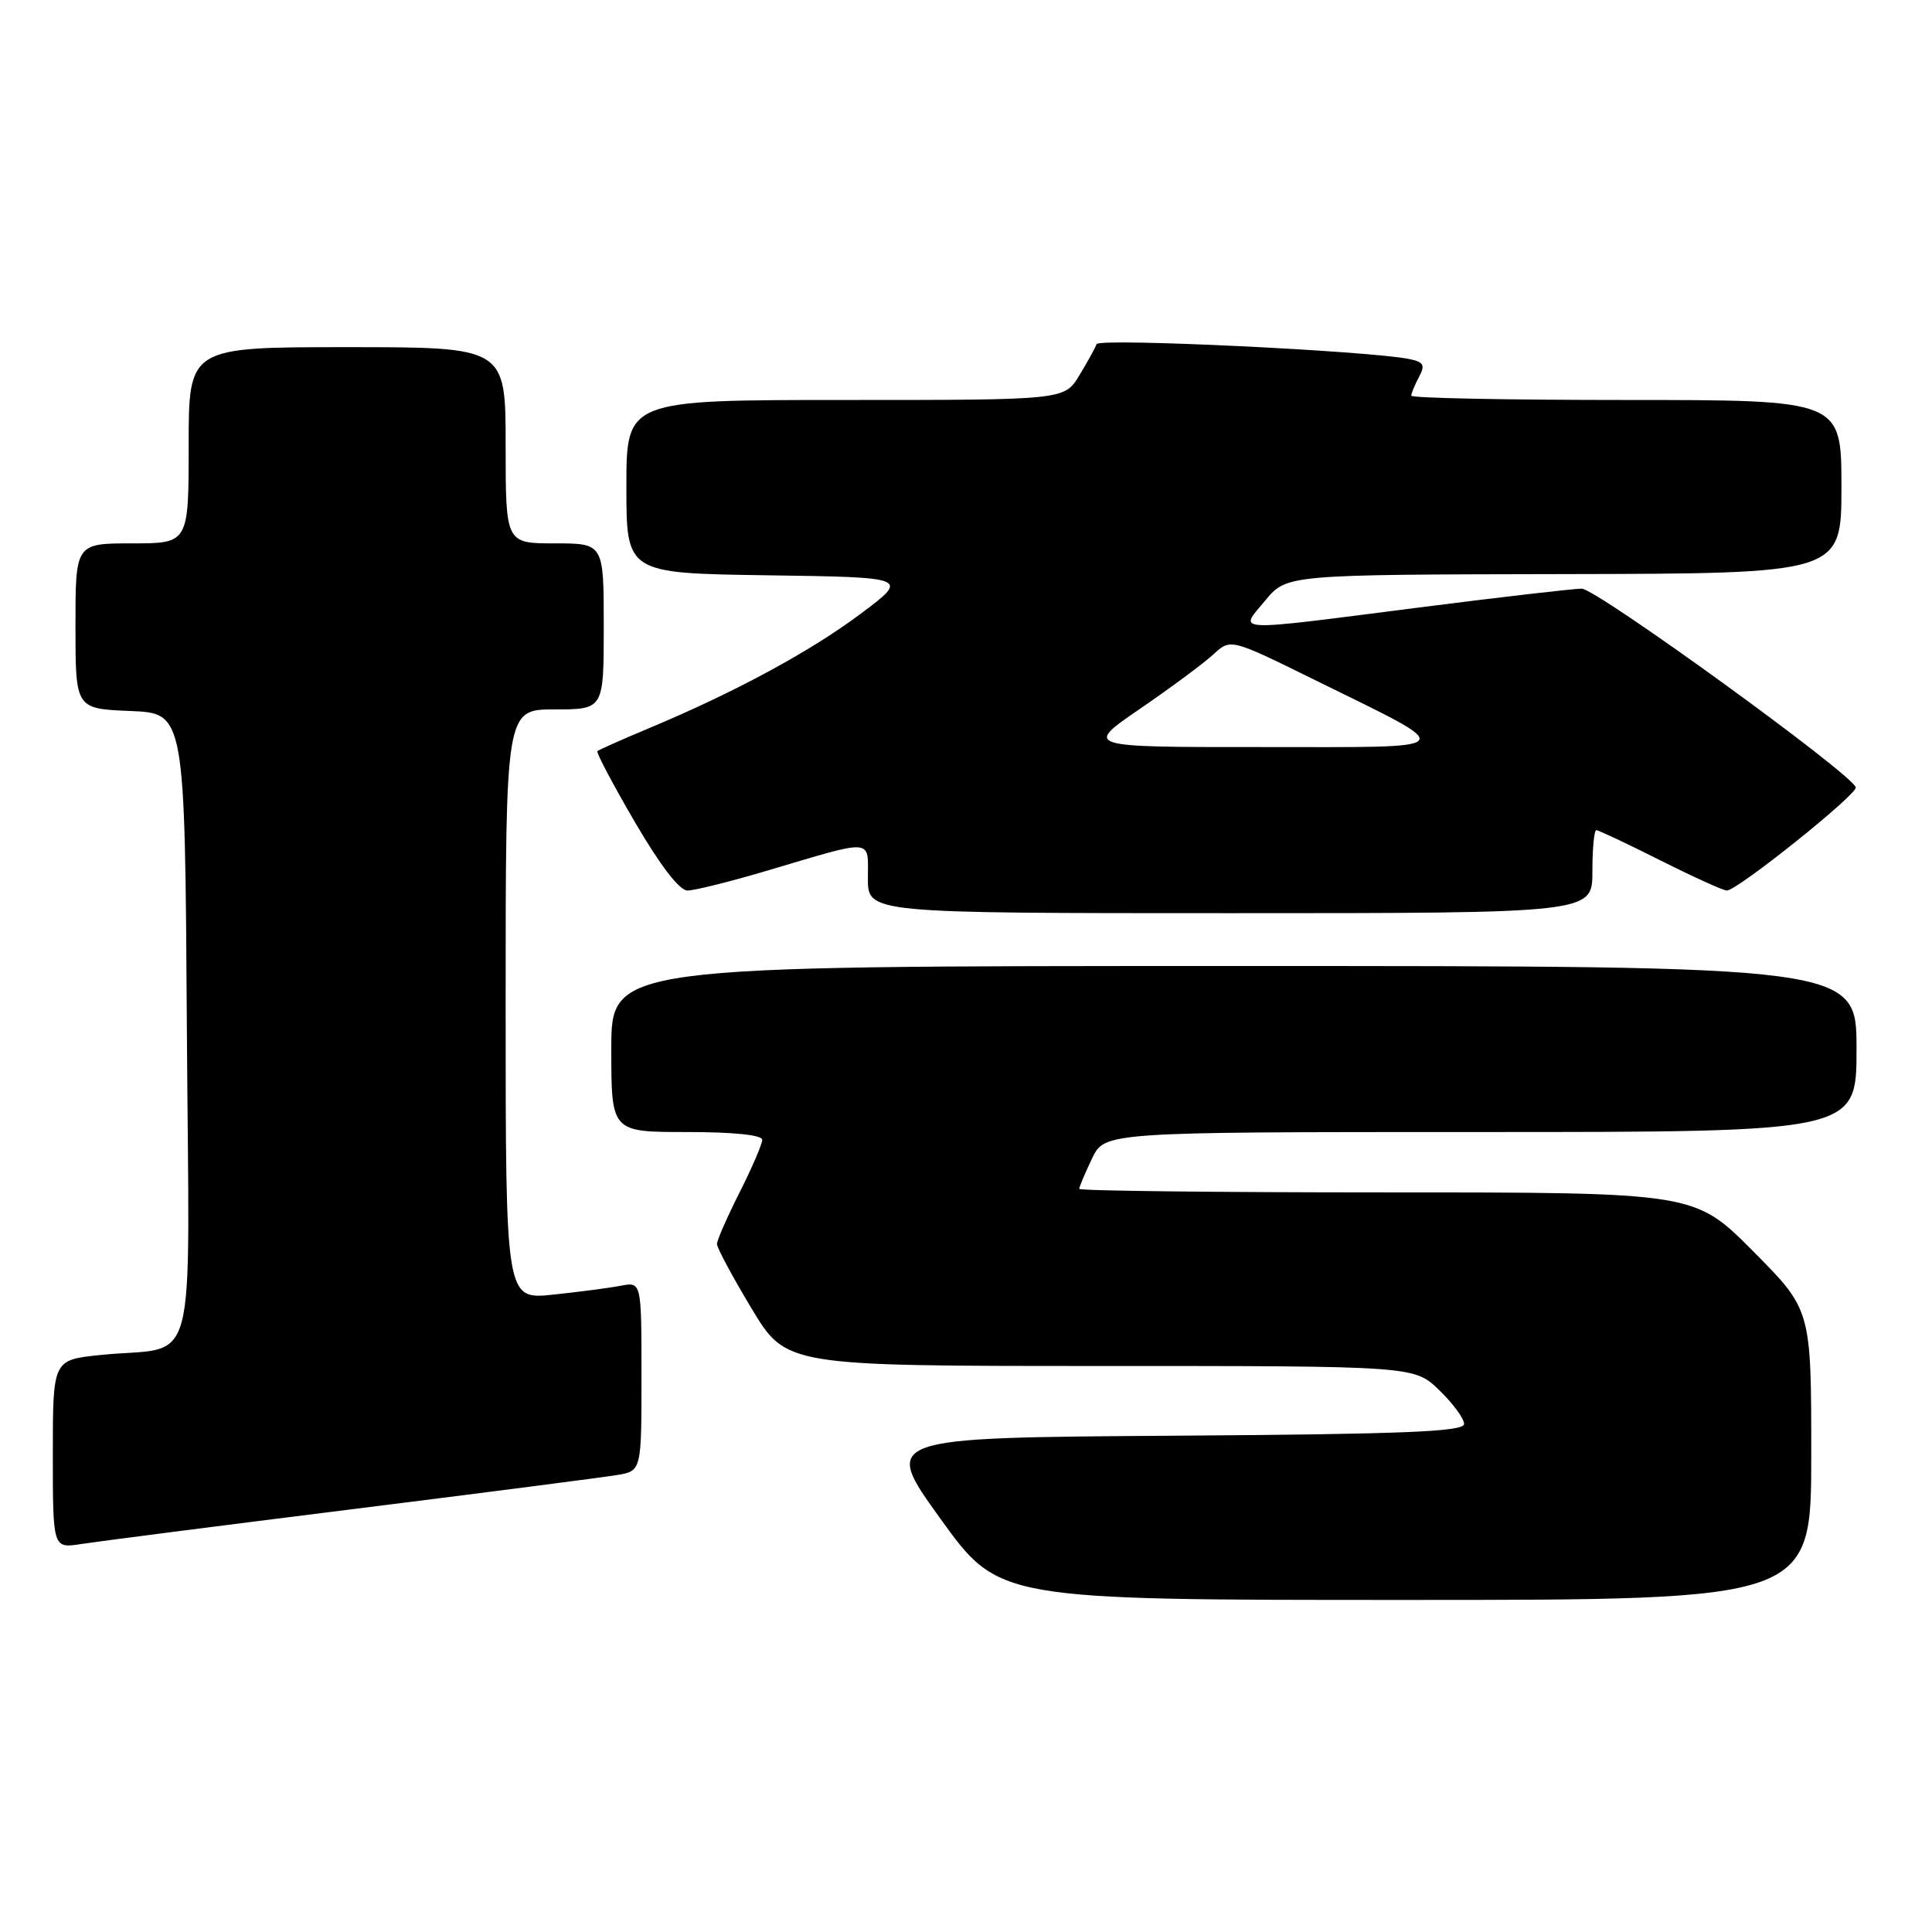 <?xml version="1.0" encoding="UTF-8" standalone="no"?>
<!DOCTYPE svg PUBLIC "-//W3C//DTD SVG 1.1//EN" "http://www.w3.org/Graphics/SVG/1.1/DTD/svg11.dtd" >
<svg xmlns="http://www.w3.org/2000/svg" xmlns:xlink="http://www.w3.org/1999/xlink" version="1.1" viewBox="0 0 256 256">
 <g >
 <path fill="currentColor"
d=" M 240.00 192.77 C 240.00 173.54 240.00 173.54 232.27 165.77 C 224.55 158.00 224.55 158.00 183.77 158.00 C 161.35 158.00 143.00 157.79 143.00 157.53 C 143.00 157.28 143.76 155.48 144.69 153.53 C 146.37 150.00 146.37 150.00 196.19 150.00 C 246.00 150.00 246.00 150.00 246.00 139.00 C 246.00 128.00 246.00 128.00 163.50 128.00 C 81.00 128.00 81.00 128.00 81.00 139.00 C 81.00 150.00 81.00 150.00 91.00 150.00 C 97.18 150.00 101.00 150.39 101.00 151.03 C 101.00 151.59 99.65 154.73 98.00 158.00 C 96.35 161.27 95.00 164.35 95.00 164.84 C 95.00 165.34 97.06 169.18 99.58 173.37 C 104.17 181.00 104.17 181.00 145.79 181.00 C 187.40 181.00 187.40 181.00 190.70 184.20 C 192.52 185.95 194.00 187.97 194.00 188.68 C 194.00 189.71 186.16 190.03 155.44 190.24 C 116.87 190.50 116.87 190.50 124.62 201.25 C 132.37 212.00 132.37 212.00 186.19 212.00 C 240.00 212.00 240.00 212.00 240.00 192.77 Z  M 46.50 200.00 C 64.10 197.80 79.96 195.75 81.75 195.45 C 85.00 194.91 85.00 194.91 85.00 182.38 C 85.00 169.84 85.00 169.84 82.25 170.37 C 80.74 170.66 76.69 171.19 73.25 171.55 C 67.00 172.20 67.00 172.20 67.00 133.10 C 67.00 94.00 67.00 94.00 73.50 94.00 C 80.00 94.00 80.00 94.00 80.00 83.00 C 80.00 72.00 80.00 72.00 73.50 72.00 C 67.00 72.00 67.00 72.00 67.00 59.00 C 67.00 46.00 67.00 46.00 46.00 46.00 C 25.00 46.00 25.00 46.00 25.00 59.00 C 25.00 72.00 25.00 72.00 17.50 72.00 C 10.00 72.00 10.00 72.00 10.00 82.96 C 10.00 93.91 10.00 93.91 17.25 94.21 C 24.50 94.50 24.50 94.50 24.76 136.17 C 25.06 183.57 26.49 178.17 13.25 179.55 C 7.00 180.20 7.00 180.20 7.00 192.69 C 7.00 205.18 7.00 205.18 10.75 204.59 C 12.81 204.27 28.90 202.20 46.50 200.00 Z  M 211.00 115.50 C 211.00 112.47 211.23 110.00 211.52 110.00 C 211.81 110.00 215.62 111.80 220.00 114.00 C 224.38 116.20 228.34 118.00 228.82 118.00 C 230.20 118.00 246.14 105.24 245.90 104.33 C 245.42 102.55 211.54 78.00 209.58 78.00 C 208.44 78.01 198.72 79.13 188.00 80.50 C 162.76 83.73 164.15 83.79 167.65 79.57 C 170.50 76.14 170.50 76.14 207.25 76.07 C 244.00 76.00 244.00 76.00 244.00 64.50 C 244.00 53.00 244.00 53.00 215.50 53.00 C 199.82 53.00 187.00 52.75 187.00 52.43 C 187.00 52.12 187.46 51.01 188.02 49.96 C 188.87 48.37 188.66 47.97 186.77 47.58 C 181.40 46.48 145.58 44.76 145.30 45.60 C 145.13 46.09 144.10 47.96 143.01 49.75 C 141.03 53.00 141.03 53.00 112.01 53.00 C 83.00 53.00 83.00 53.00 83.00 64.48 C 83.00 75.96 83.00 75.96 101.75 76.23 C 120.50 76.50 120.50 76.50 114.00 81.36 C 107.31 86.36 97.39 91.72 86.00 96.49 C 82.42 97.99 79.35 99.35 79.16 99.53 C 78.98 99.70 81.21 103.93 84.12 108.92 C 87.47 114.66 90.03 118.00 91.09 118.00 C 92.02 118.00 96.76 116.82 101.64 115.37 C 115.98 111.12 115.00 111.04 115.00 116.38 C 115.00 121.00 115.00 121.00 163.00 121.00 C 211.00 121.00 211.00 121.00 211.00 115.50 Z  M 151.07 93.91 C 155.16 91.11 159.52 87.87 160.78 86.71 C 163.06 84.60 163.06 84.60 174.12 90.05 C 193.57 99.63 194.07 98.99 167.07 98.99 C 143.64 99.00 143.64 99.00 151.07 93.91 Z "/>
</g>
</svg>